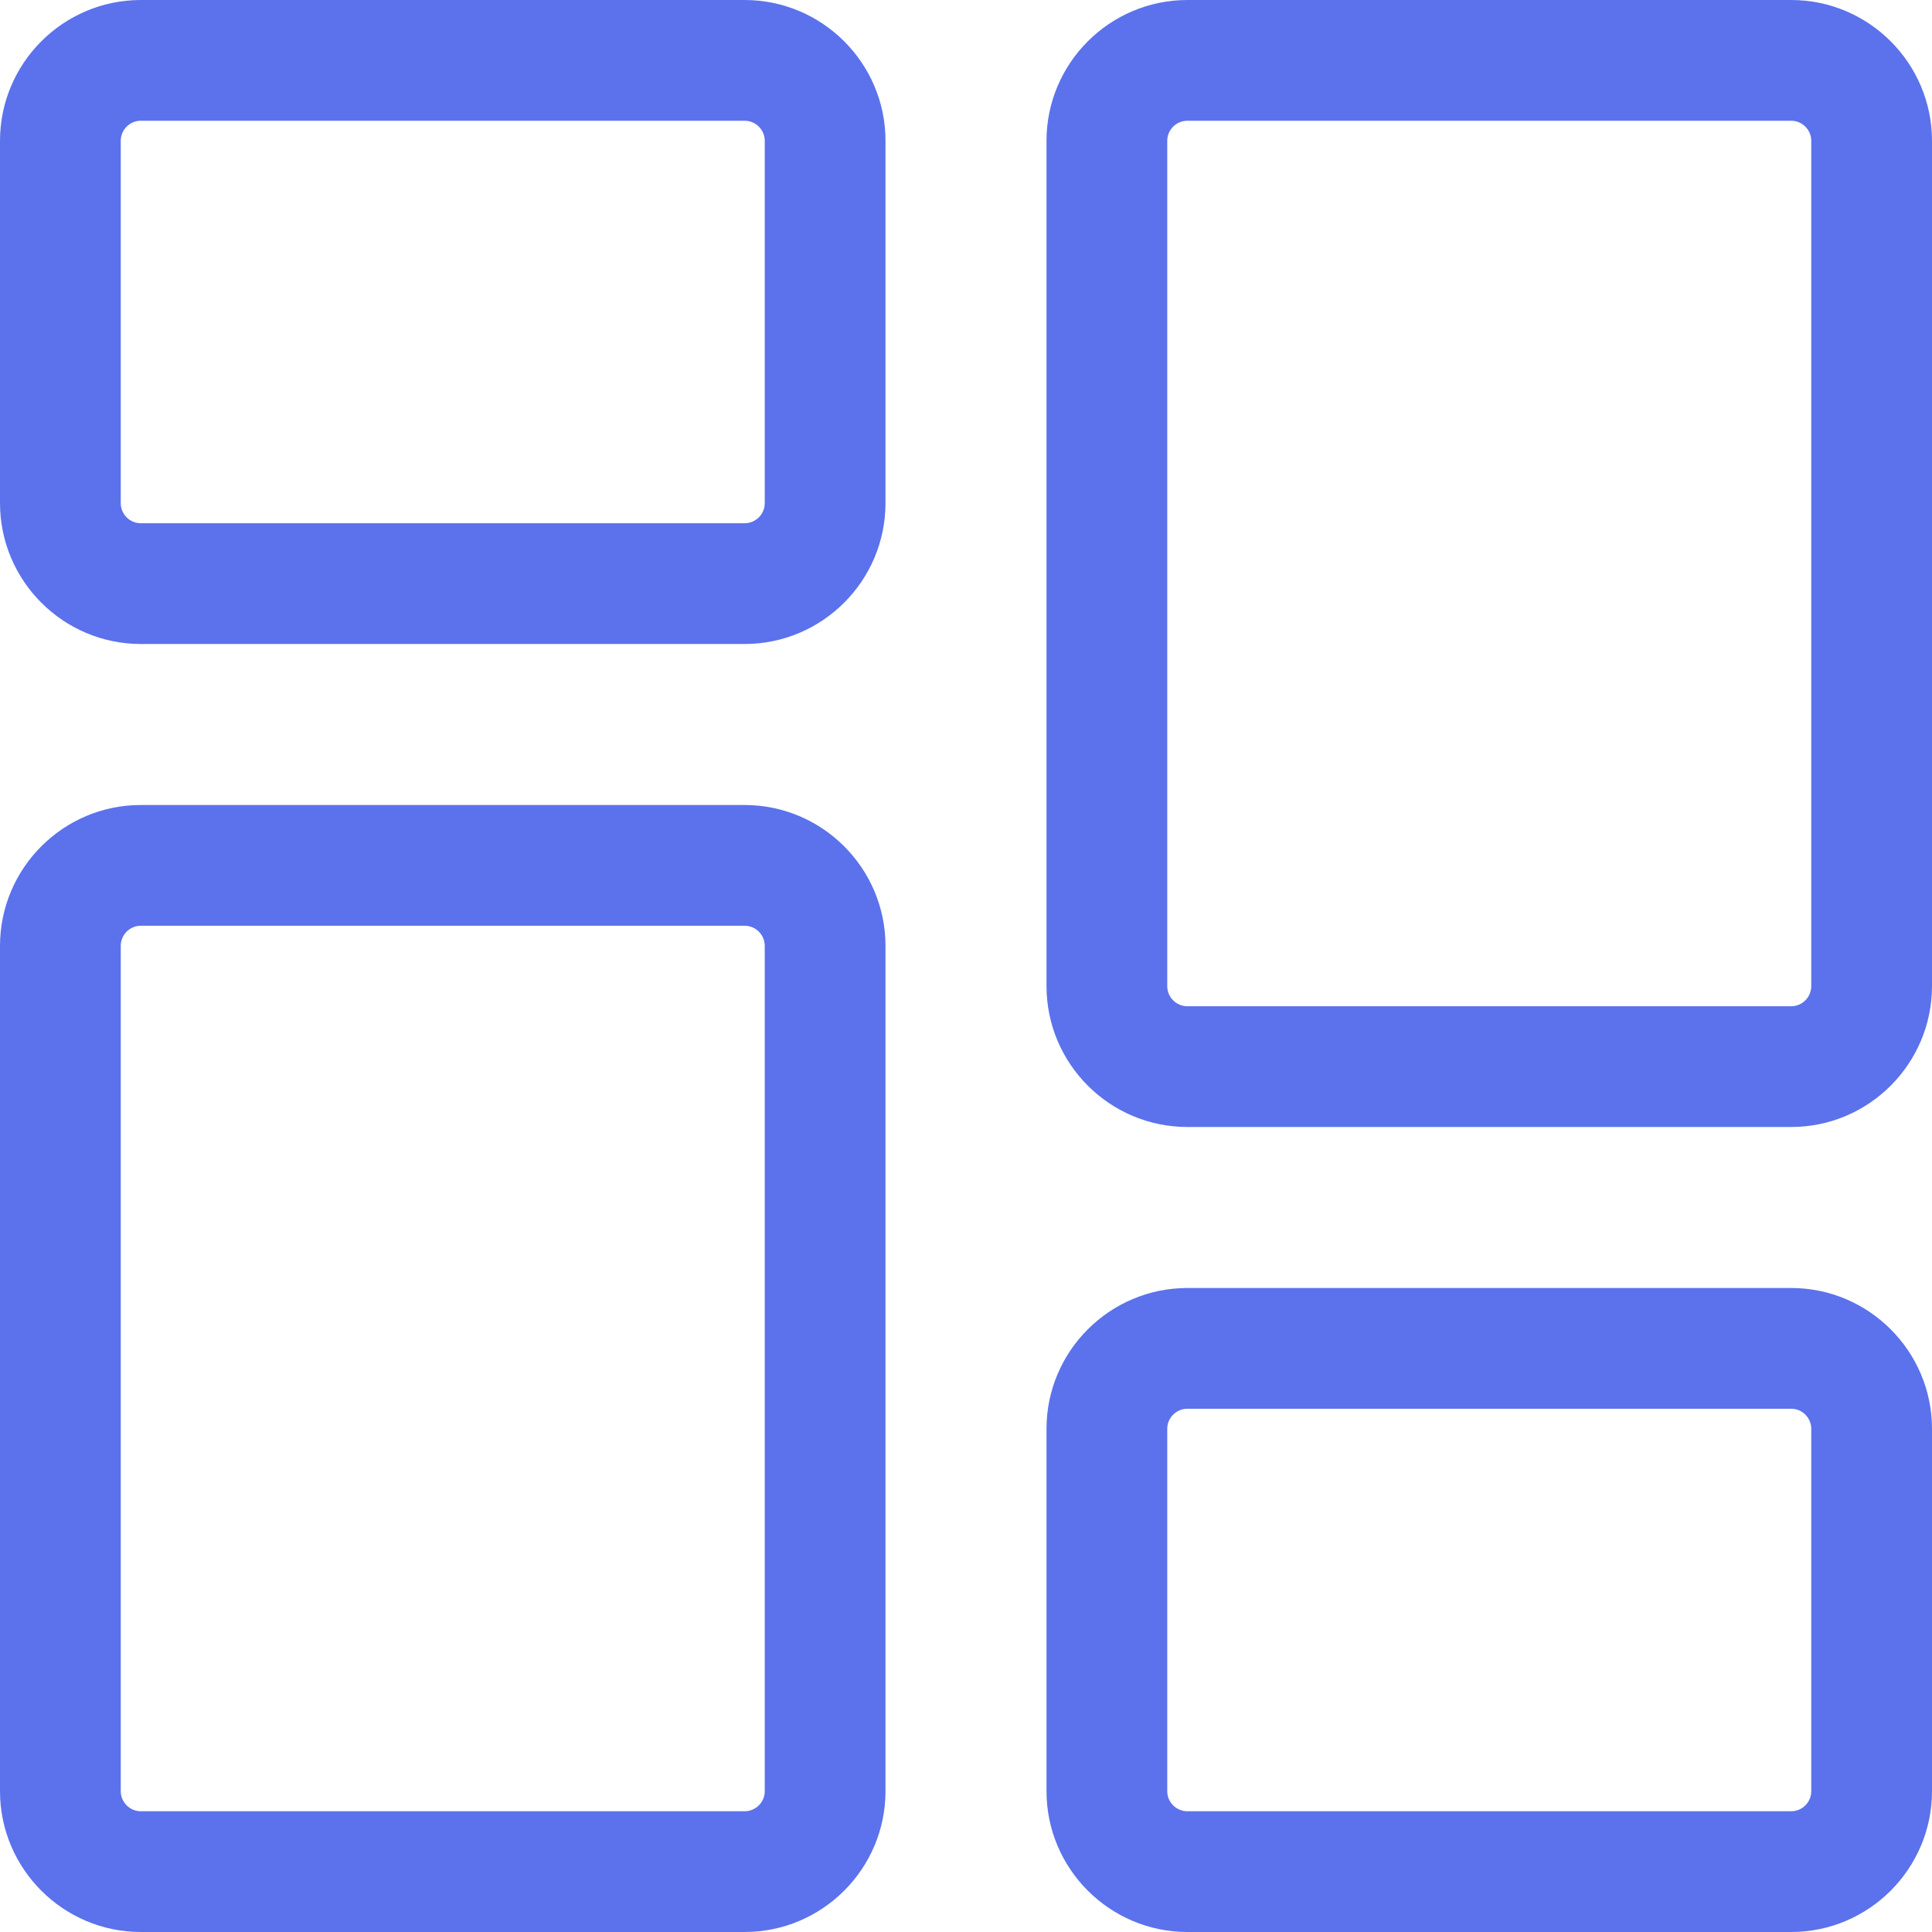 <svg width="18" height="18" viewBox="0 0 18 18" fill="none" xmlns="http://www.w3.org/2000/svg">
<path d="M6.937 6H1.312C0.589 6 0 5.411 0 4.687V1.312C0 0.589 0.589 0 1.312 0H6.937C7.661 0 8.25 0.589 8.25 1.312V4.687C8.25 5.411 7.661 6 6.937 6ZM1.312 1.125C1.209 1.125 1.125 1.209 1.125 1.312V4.687C1.125 4.791 1.209 4.875 1.312 4.875H6.937C7.041 4.875 7.125 4.791 7.125 4.687V1.312C7.125 1.209 7.041 1.125 6.937 1.125H1.312Z" fill="#5B72EC"/>
<path d="M6.937 18H1.312C0.589 18 0 17.411 0 16.688V8.813C0 8.089 0.589 7.5 1.312 7.5H6.937C7.661 7.5 8.25 8.089 8.25 8.813V16.688C8.25 17.411 7.661 18 6.937 18ZM1.312 8.625C1.209 8.625 1.125 8.709 1.125 8.813V16.688C1.125 16.791 1.209 16.875 1.312 16.875H6.937C7.041 16.875 7.125 16.791 7.125 16.688V8.813C7.125 8.709 7.041 8.625 6.937 8.625H1.312Z" fill="#5B72EC"/>
<path d="M16.688 18H11.063C10.339 18 9.75 17.411 9.75 16.688V13.312C9.75 12.589 10.339 12 11.063 12H16.688C17.411 12 18 12.589 18 13.312V16.688C18 17.411 17.411 18 16.688 18ZM11.063 13.125C10.959 13.125 10.875 13.209 10.875 13.312V16.688C10.875 16.791 10.959 16.875 11.063 16.875H16.688C16.791 16.875 16.875 16.791 16.875 16.688V13.312C16.875 13.209 16.791 13.125 16.688 13.125H11.063Z" fill="#5B72EC"/>
<path d="M16.688 10.5H11.063C10.339 10.5 9.75 9.911 9.75 9.187V1.312C9.75 0.589 10.339 0 11.063 0H16.688C17.411 0 18 0.589 18 1.312V9.187C18 9.911 17.411 10.5 16.688 10.5ZM11.063 1.125C10.959 1.125 10.875 1.209 10.875 1.312V9.187C10.875 9.291 10.959 9.375 11.063 9.375H16.688C16.791 9.375 16.875 9.291 16.875 9.187V1.312C16.875 1.209 16.791 1.125 16.688 1.125H11.063Z" fill="#5B72EC"/>
</svg>

